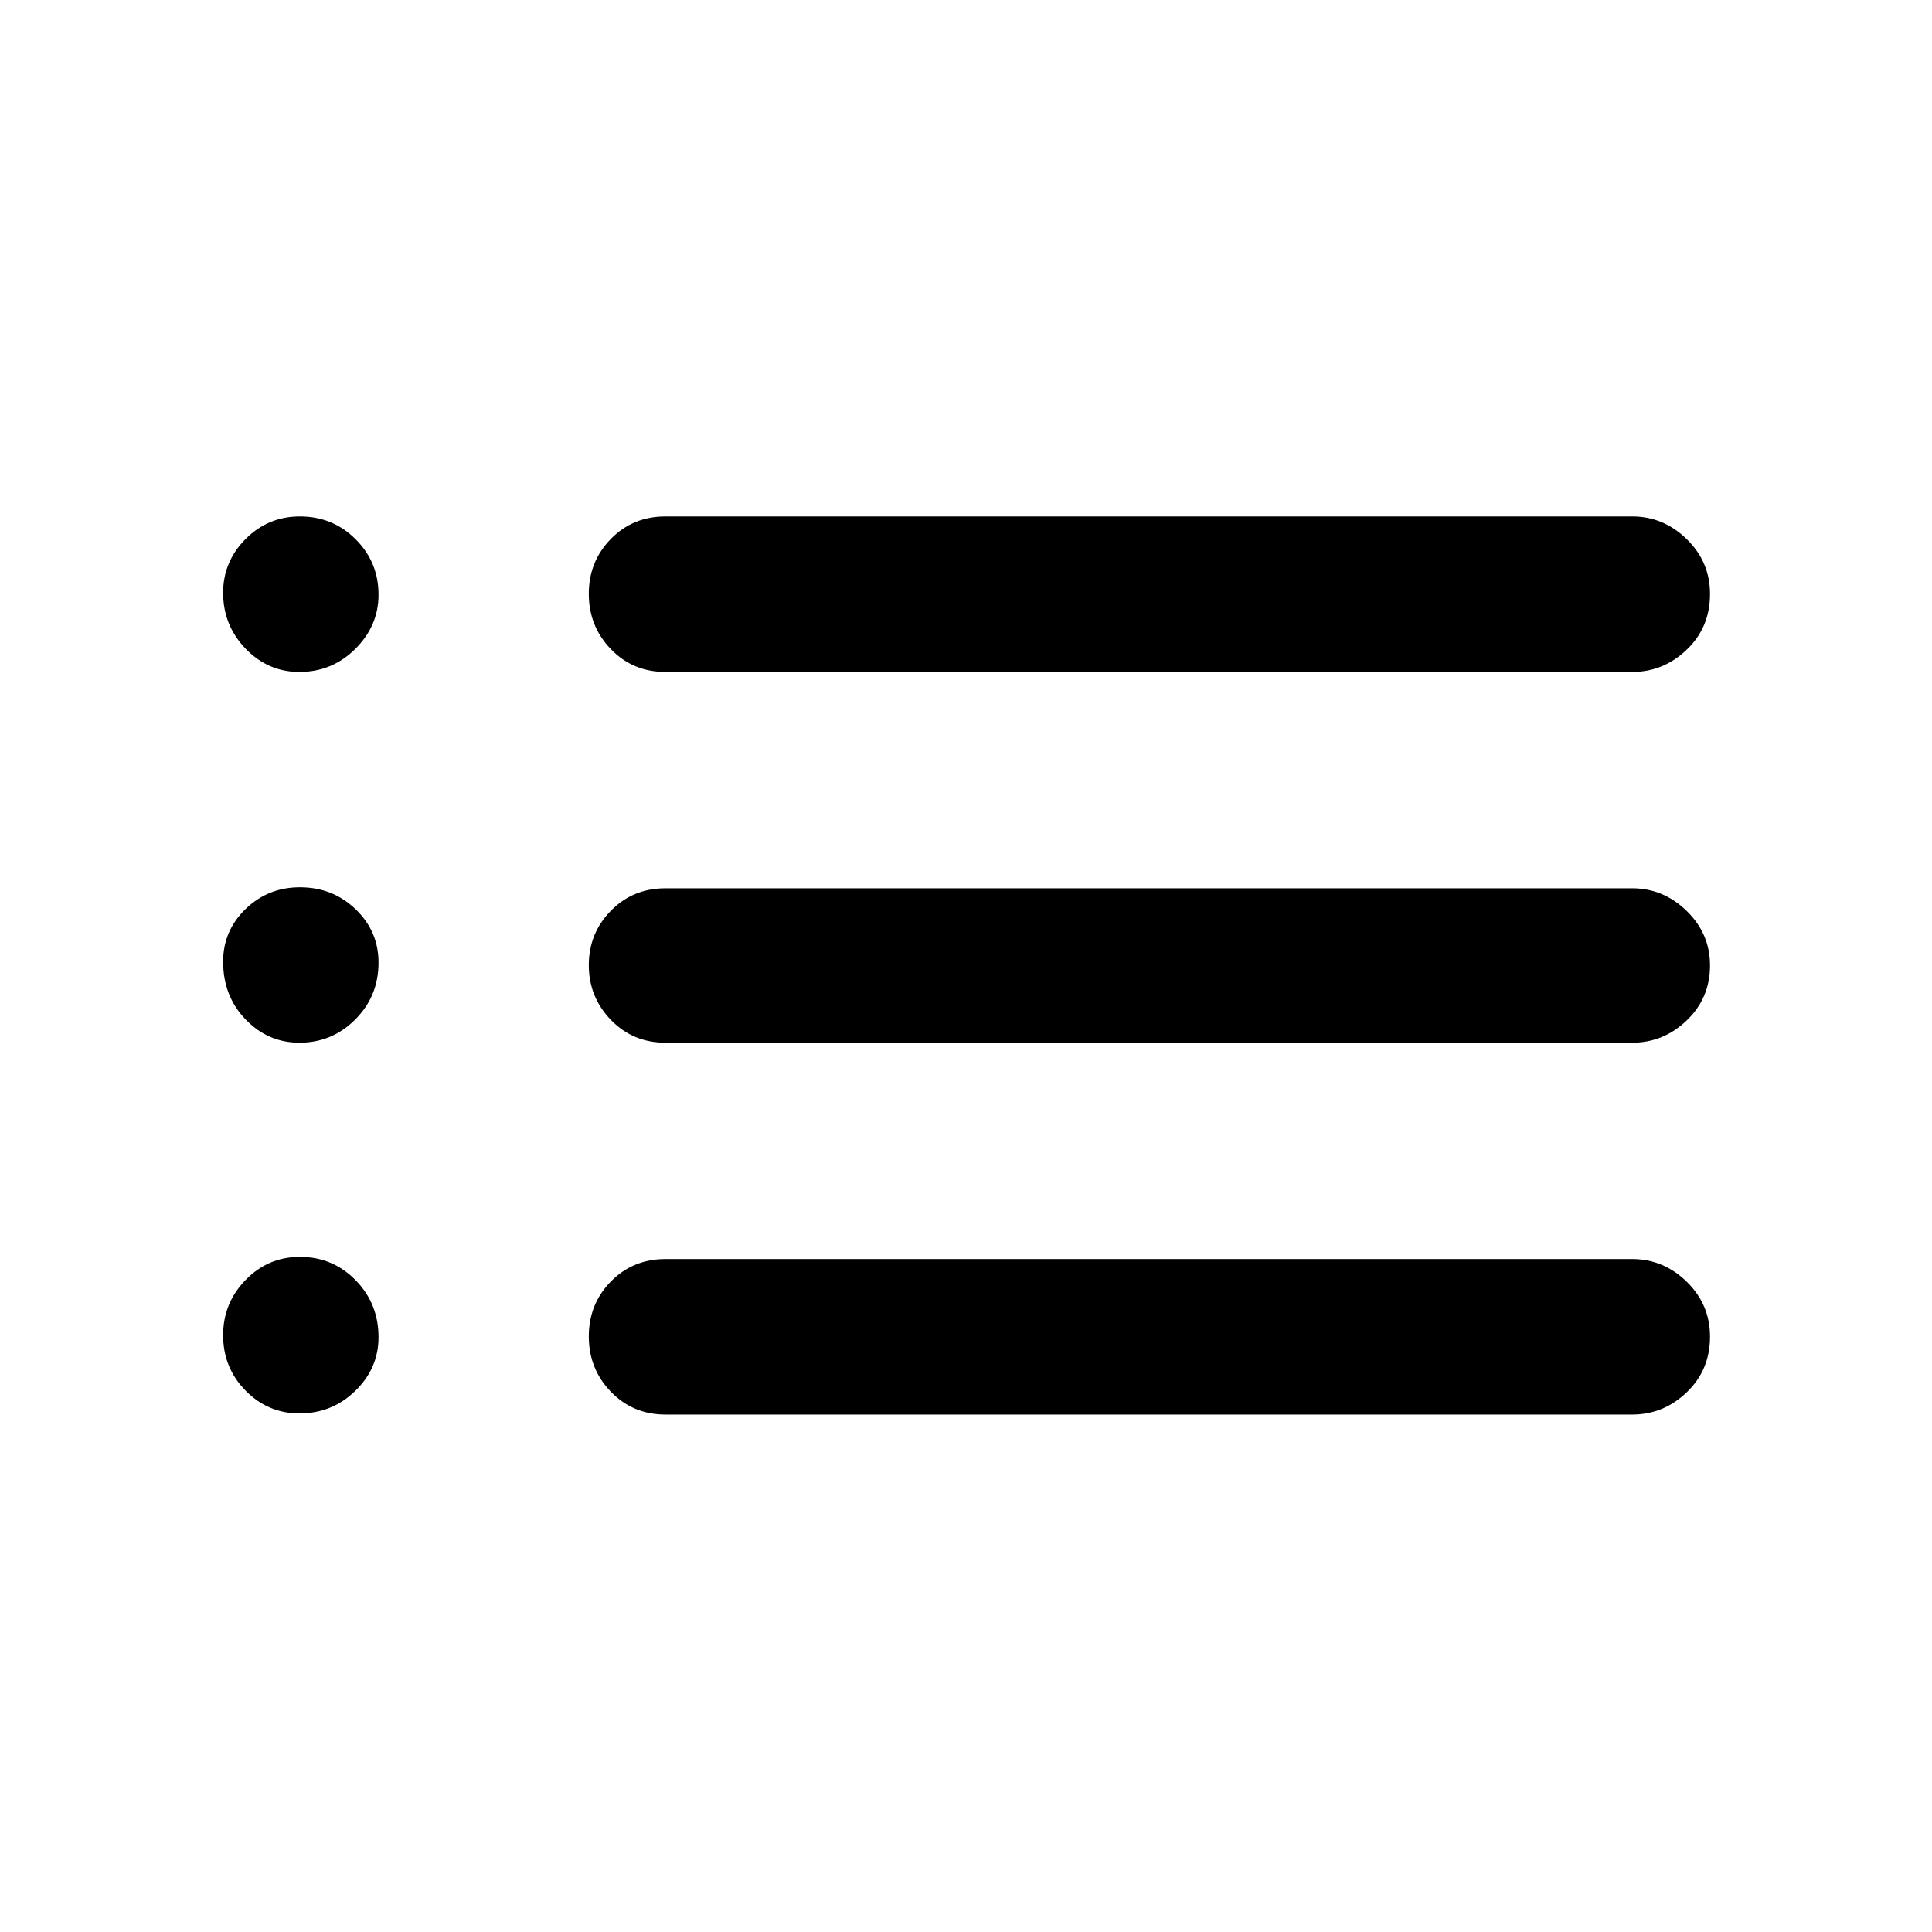 <svg xmlns="http://www.w3.org/2000/svg" height="48" viewBox="0 -960 960 960" width="48"><path d="M330.67-626.11q-16.2 0-27.15-11.36t-10.95-27.46q0-16.09 10.95-27.28 10.95-11.18 27.15-11.18h480.35q15.56 0 27.12 11.29t11.56 27.27q0 16.57-11.56 27.64-11.56 11.08-27.12 11.08H330.67Zm0 184.22q-16.2 0-27.15-11.36t-10.95-27.18q0-15.81 10.95-26.99 10.95-11.19 27.15-11.19h480.35q15.56 0 27.12 11.29t11.56 27q0 16.28-11.56 27.35-11.56 11.08-27.12 11.08H330.67Zm0 184.78q-16.2 0-27.15-11.36t-10.95-27.45q0-16.1 10.95-27.29 10.95-11.18 27.15-11.18h480.35q15.56 0 27.12 11.29t11.56 27.28q0 16.56-11.56 27.64-11.56 11.07-27.12 11.07H330.67Zm-181.9-369q-15.59 0-26.75-11.59-11.15-11.58-11.15-27.78 0-15.45 11.15-26.68 11.16-11.23 27-11.23 16.35 0 27.71 11.36t11.36 27.53q0 15.44-11.52 26.91-11.53 11.48-27.8 11.48Zm0 184.22q-15.59 0-26.75-11.58-11.15-11.57-11.15-28.73 0-15.29 11.15-26.1 11.16-10.81 27-10.81 16.35 0 27.71 10.94 11.36 10.93 11.36 26.47 0 16.66-11.52 28.23-11.53 11.58-27.8 11.58Zm0 184.22q-15.59 0-26.75-11.34-11.15-11.34-11.15-27.53 0-15.95 11.15-27.43 11.16-11.49 27-11.49 16.35 0 27.71 11.62 11.36 11.61 11.36 28.28 0 15.43-11.52 26.66-11.53 11.23-27.8 11.23Z"/></svg>